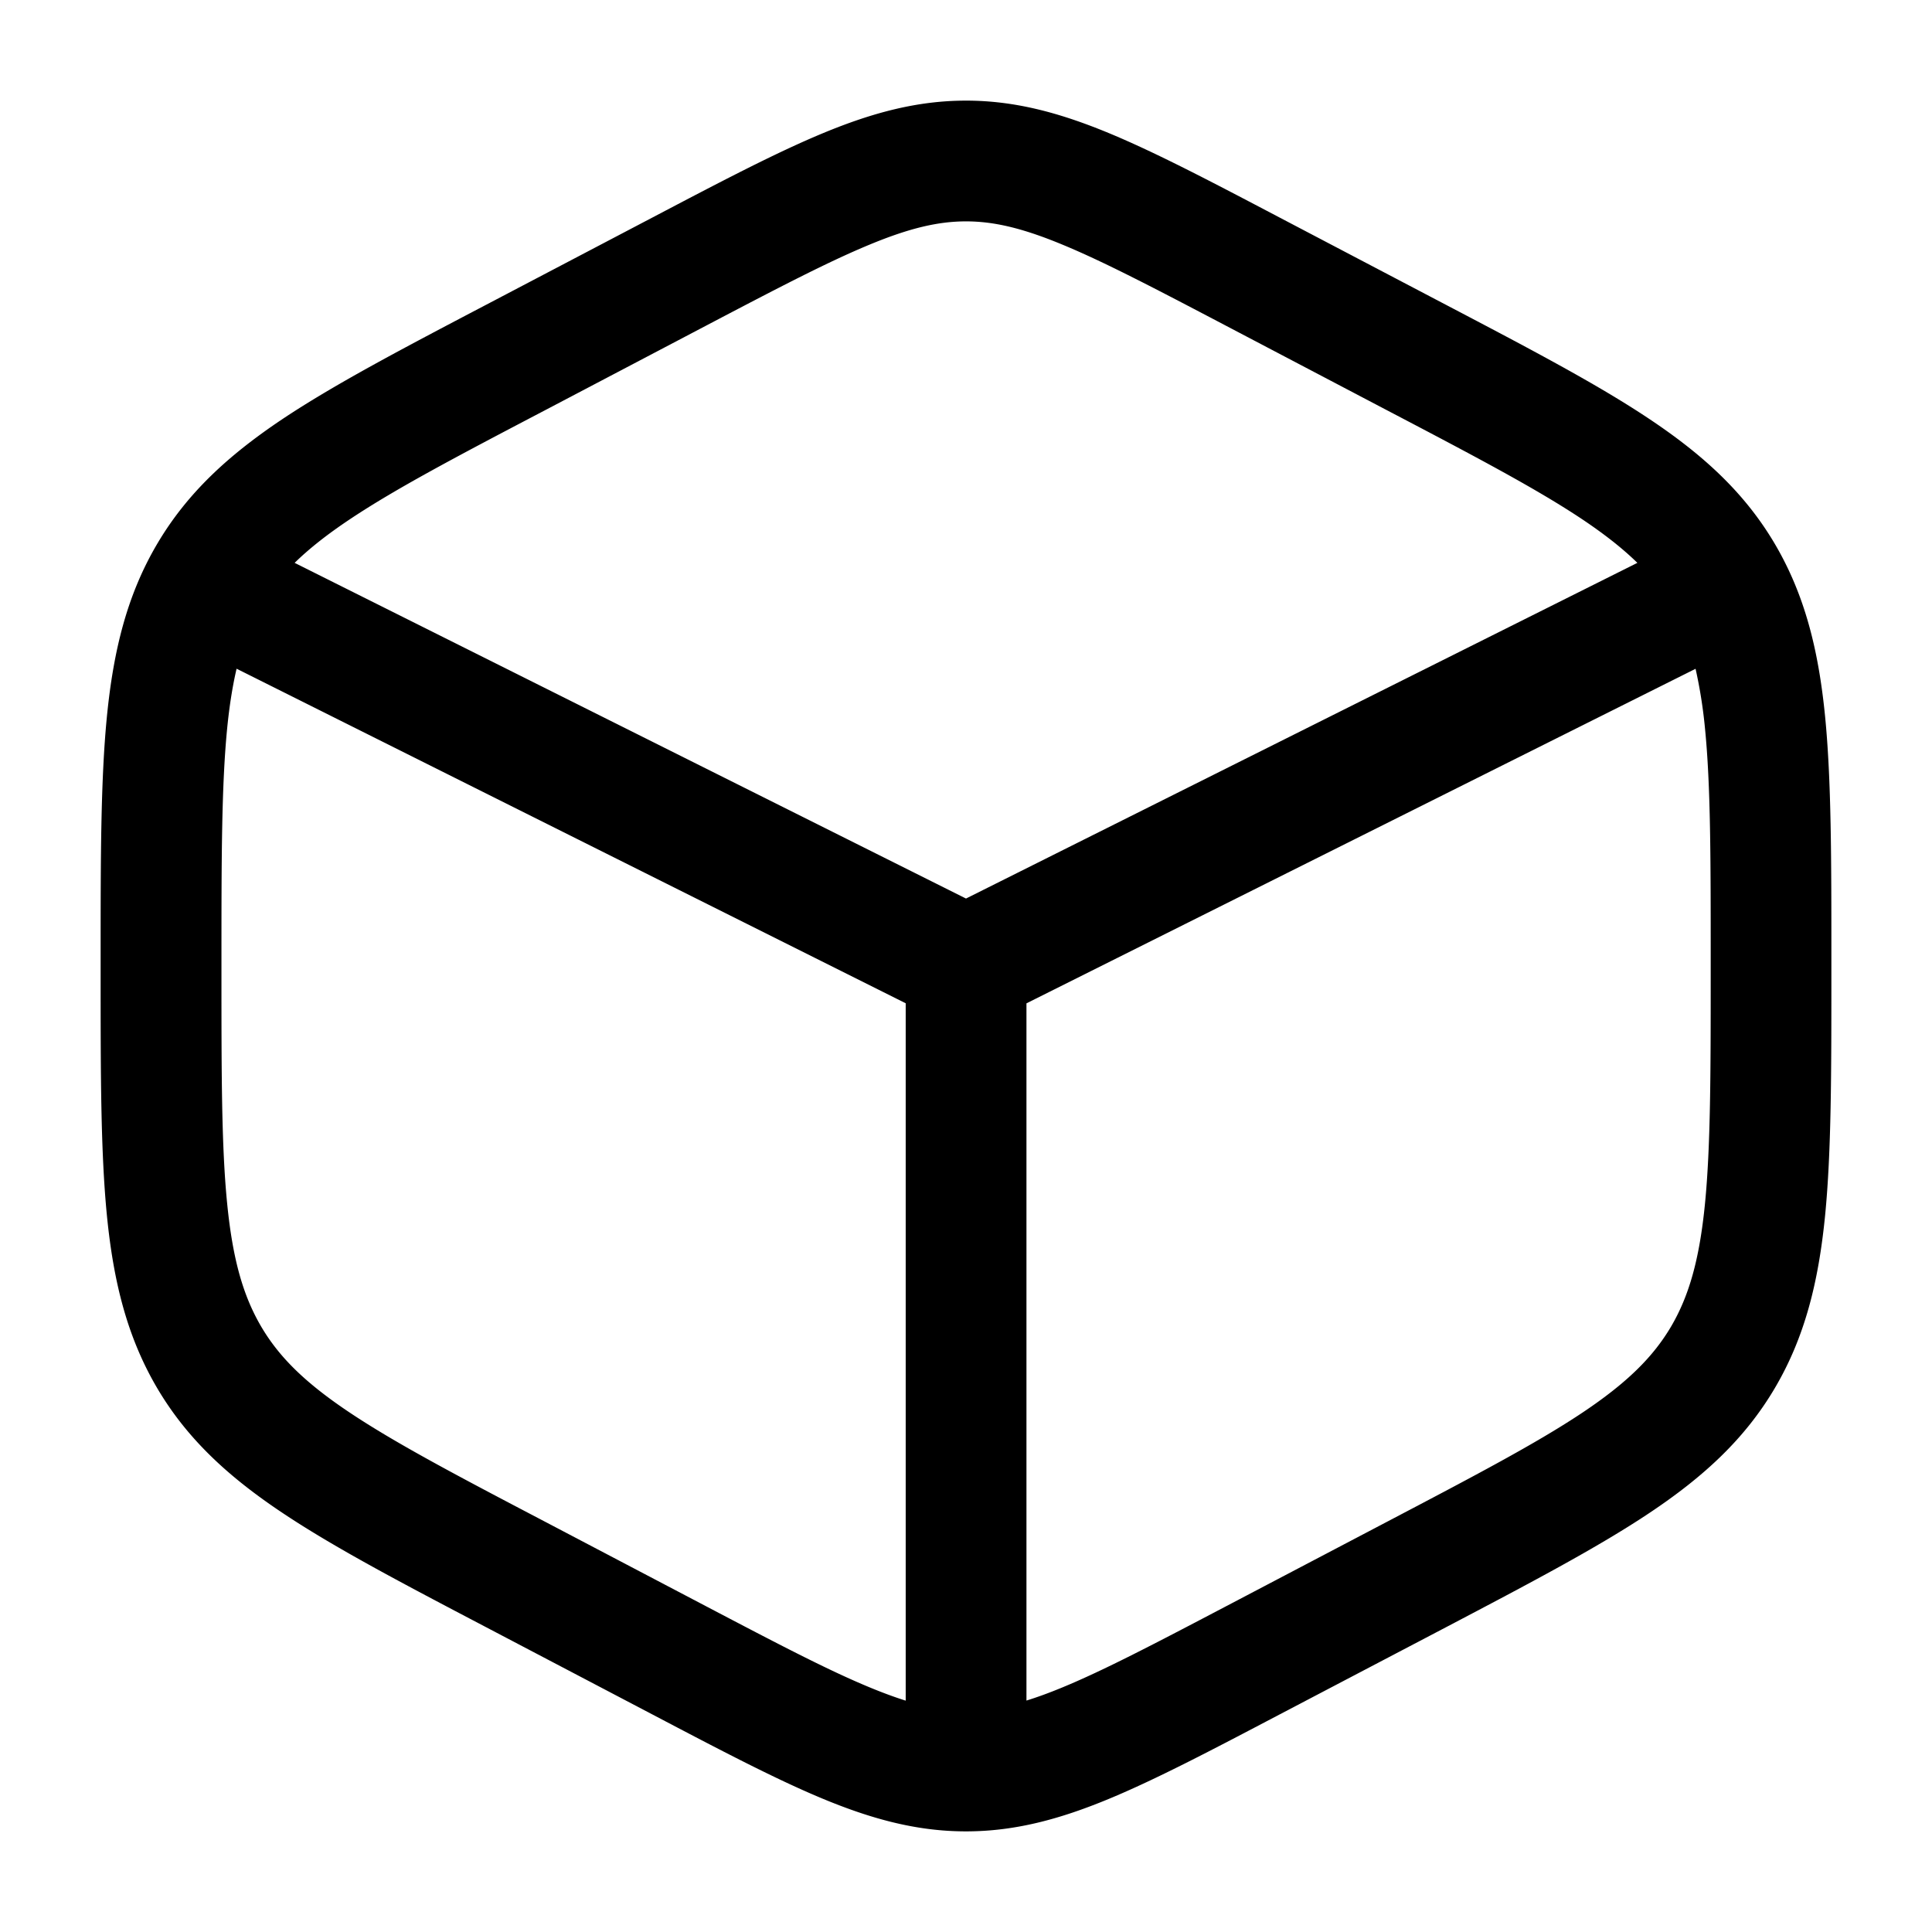 <svg xmlns="http://www.w3.org/2000/svg" width="3em" height="3em" viewBox="0 0 24 24"><path fill="currentColor" fill-rule="evenodd" d="M12 1.25c-.605 0-1.162.15-1.771.402c-.589.244-1.273.603-2.124 1.05L6.037 3.787c-1.045.548-1.88.987-2.527 1.418c-.668.447-1.184.917-1.559 1.554c-.374.635-.542 1.323-.623 2.142c-.078.795-.078 1.772-.078 3.002v.194c0 1.23 0 2.207.078 3.002c.081.82.25 1.507.623 2.142c.375.637.89 1.107 1.56 1.554c.645.431 1.481.87 2.526 1.418l2.068 1.085c.851.447 1.535.806 2.124 1.05c.61.252 1.166.402 1.771.402s1.162-.15 1.771-.402c.589-.244 1.273-.603 2.124-1.05l2.068-1.084c1.045-.549 1.88-.988 2.526-1.419c.67-.447 1.185-.917 1.56-1.554c.374-.635.542-1.323.623-2.142c.078-.795.078-1.772.078-3.001v-.196c0-1.229 0-2.206-.078-3.001c-.081-.82-.25-1.507-.623-2.142c-.375-.637-.89-1.107-1.56-1.554c-.645-.431-1.481-.87-2.526-1.418l-2.068-1.085c-.851-.447-1.535-.806-2.124-1.05c-.61-.252-1.166-.402-1.771-.402M8.77 4.046c.89-.467 1.514-.793 2.032-1.007c.504-.209.859-.289 1.198-.289c.34 0 .694.08 1.198.289c.518.214 1.141.54 2.031 1.007l2 1.05c1.09.571 1.855.974 2.428 1.356c.282.189.503.364.683.54L12 11.162l-8.34-4.17c.18-.176.401-.351.684-.54c.572-.382 1.337-.785 2.427-1.356zM2.939 8.307c-.05.214-.089.457-.117.74c-.07.714-.071 1.617-.071 2.894v.117c0 1.278 0 2.181.071 2.894c.069.697.2 1.148.423 1.528c.222.377.543.696 1.1 1.068c.572.382 1.337.785 2.427 1.356l2 1.05c.89.467 1.513.793 2.031 1.007q.244.101.448.165v-8.663zm9.812 12.818q.204-.063.448-.164c.518-.214 1.141-.54 2.031-1.007l2-1.05c1.09-.572 1.855-.974 2.428-1.356c.556-.372.877-.691 1.1-1.068c.223-.38.353-.83.422-1.528c.07-.713.071-1.616.071-2.893v-.117c0-1.278 0-2.181-.071-2.894a6 6 0 0 0-.117-.74l-8.312 4.156z" clip-rule="evenodd"/></svg>